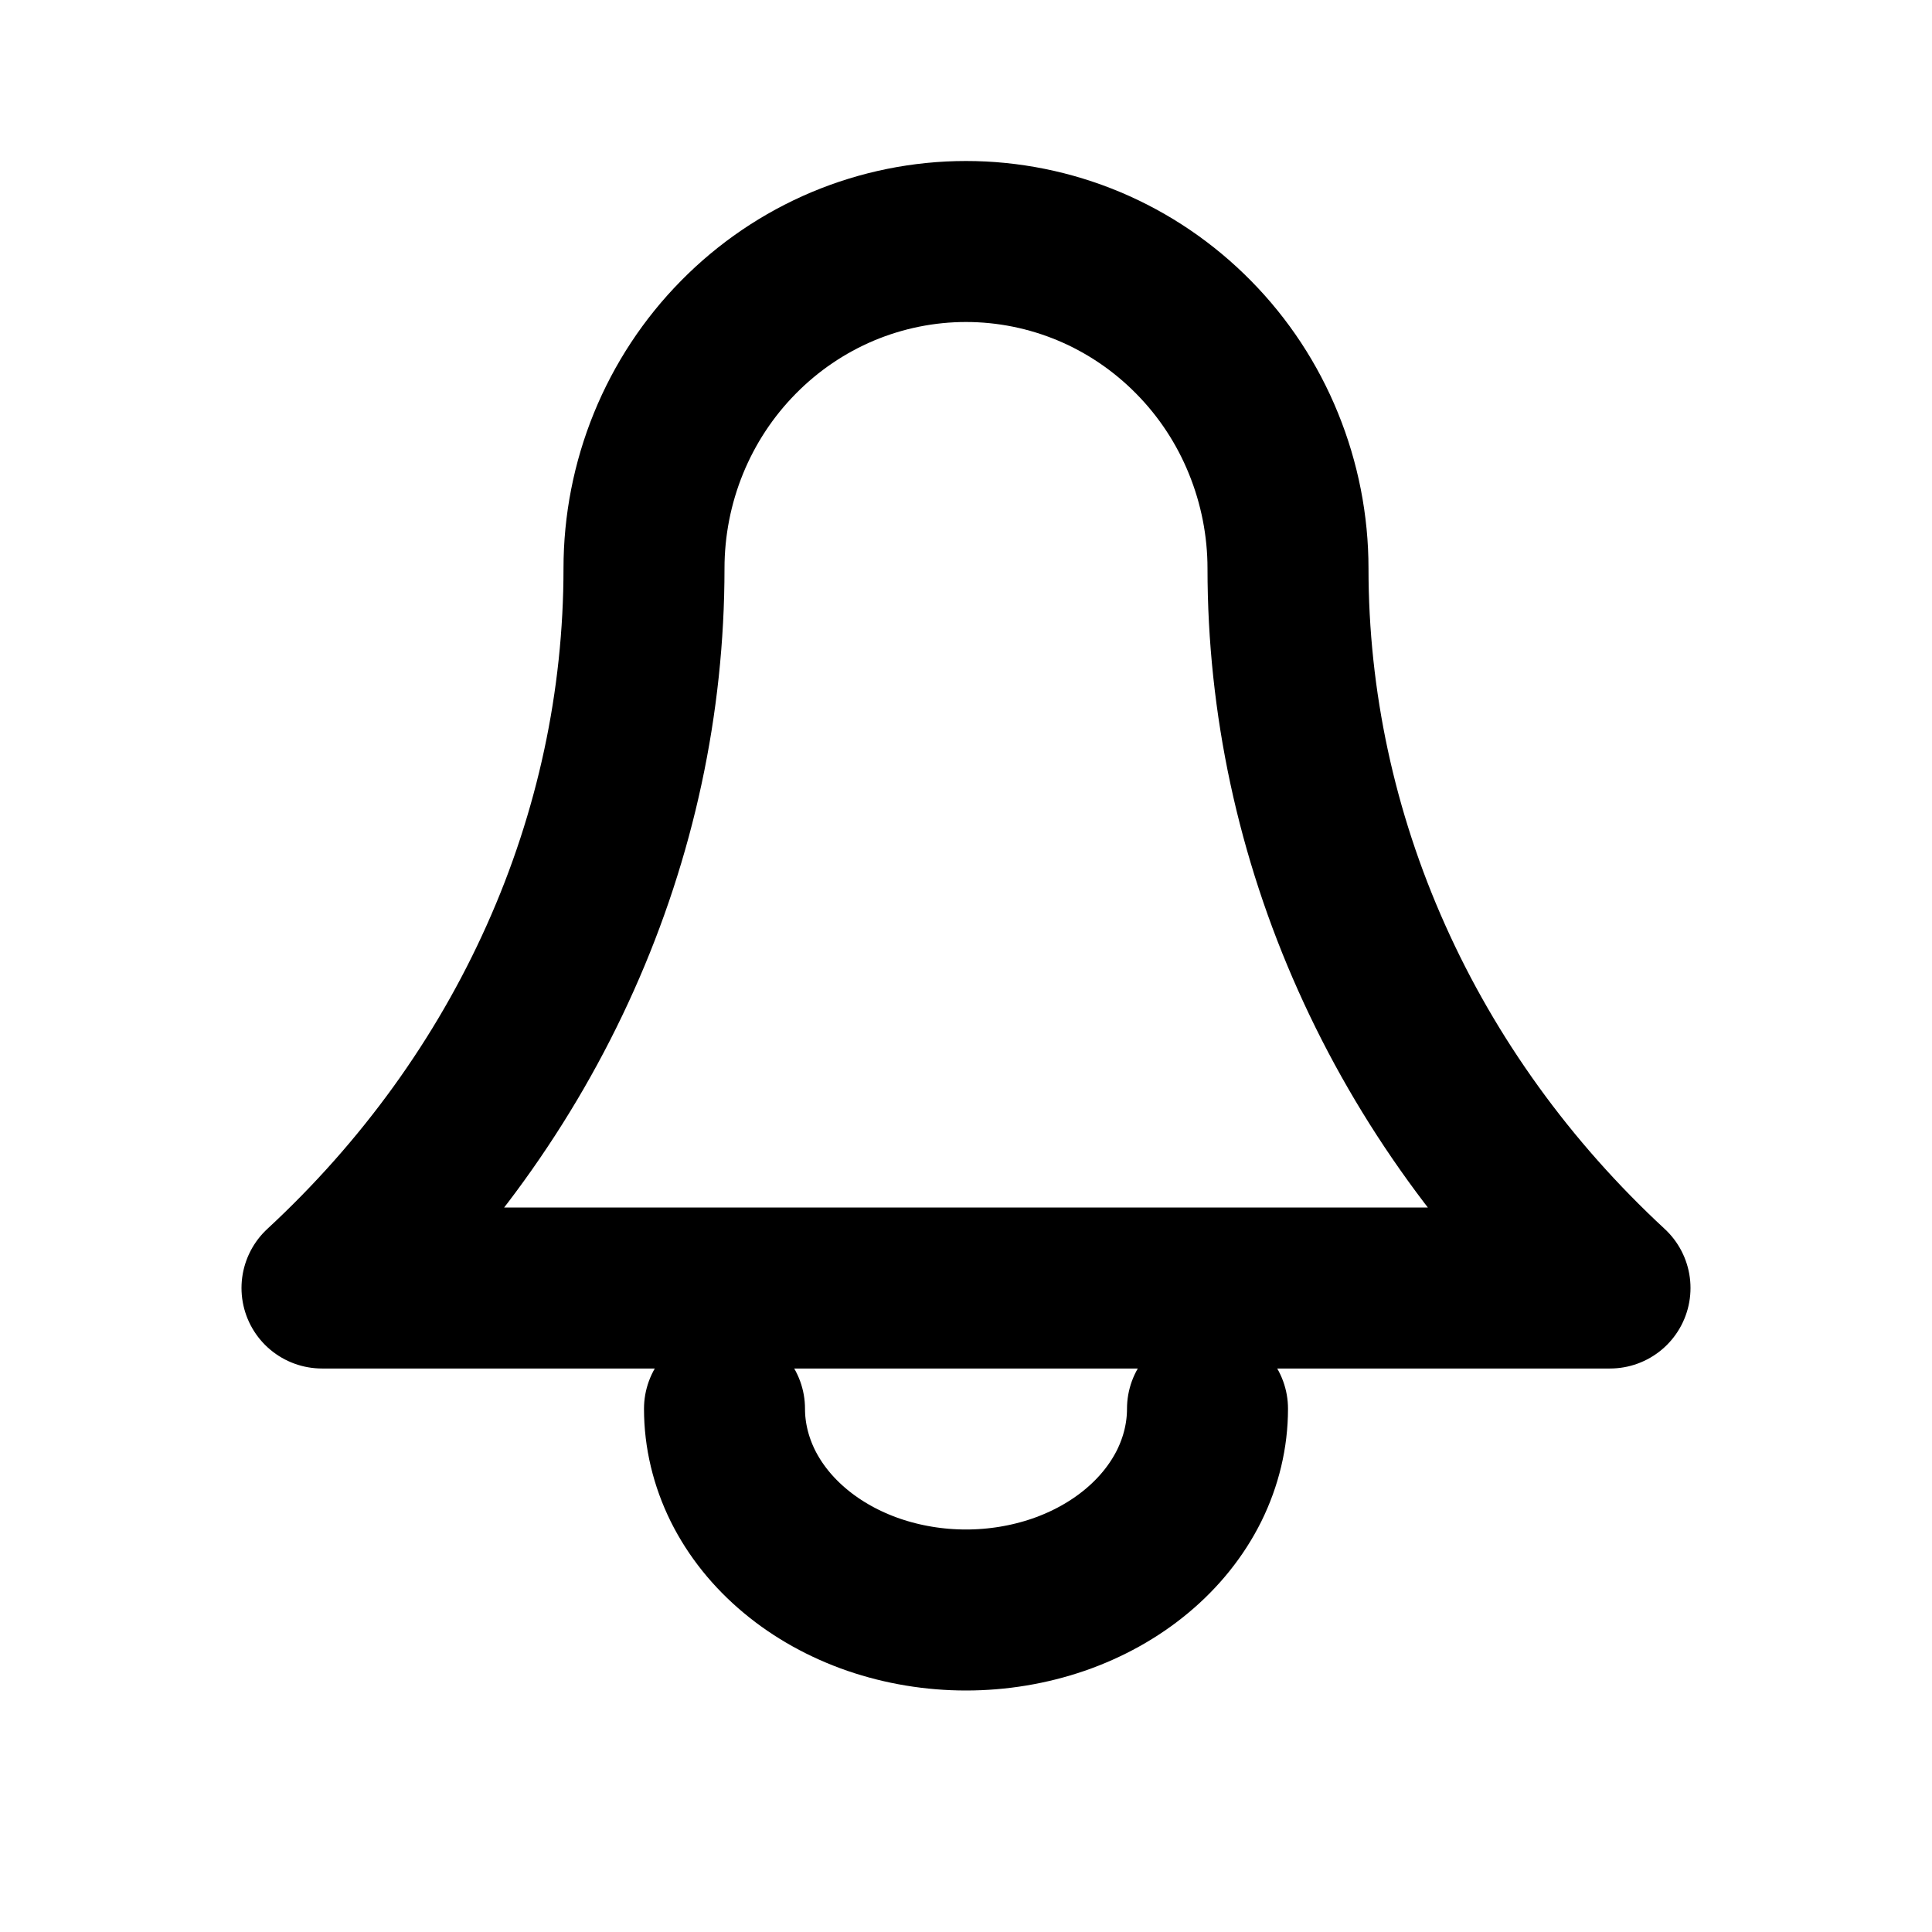<svg width="24" height="24" viewBox="0 0 24 24" fill="none" xmlns="http://www.w3.org/2000/svg">
<path d="M15 17.5C15 17.828 14.922 18.153 14.772 18.457C14.621 18.76 14.4 19.036 14.121 19.268C13.843 19.5 13.512 19.684 13.148 19.81C12.784 19.935 12.394 20 12 20C11.606 20 11.216 19.935 10.852 19.81C10.488 19.684 10.157 19.5 9.879 19.268C9.6 19.036 9.379 18.76 9.228 18.457C9.078 18.153 9 17.828 9 17.5M16 7.062C16 6.529 15.896 6.001 15.695 5.508C15.495 5.015 15.2 4.567 14.828 4.19C14.457 3.813 14.016 3.513 13.531 3.309C13.045 3.105 12.525 3 12 3C11.475 3 10.955 3.105 10.469 3.309C9.984 3.513 9.543 3.813 9.172 4.19C8.8 4.567 8.505 5.015 8.304 5.508C8.103 6.001 8 6.529 8 7.062C8 8.722 7.647 10.366 6.96 11.899C6.274 13.433 5.268 14.826 4 16H20C18.732 14.826 17.726 13.433 17.04 11.899C16.353 10.366 16 8.722 16 7.062Z" stroke="black" stroke-width="2" stroke-linecap="round" stroke-linejoin="round"/>
</svg>
